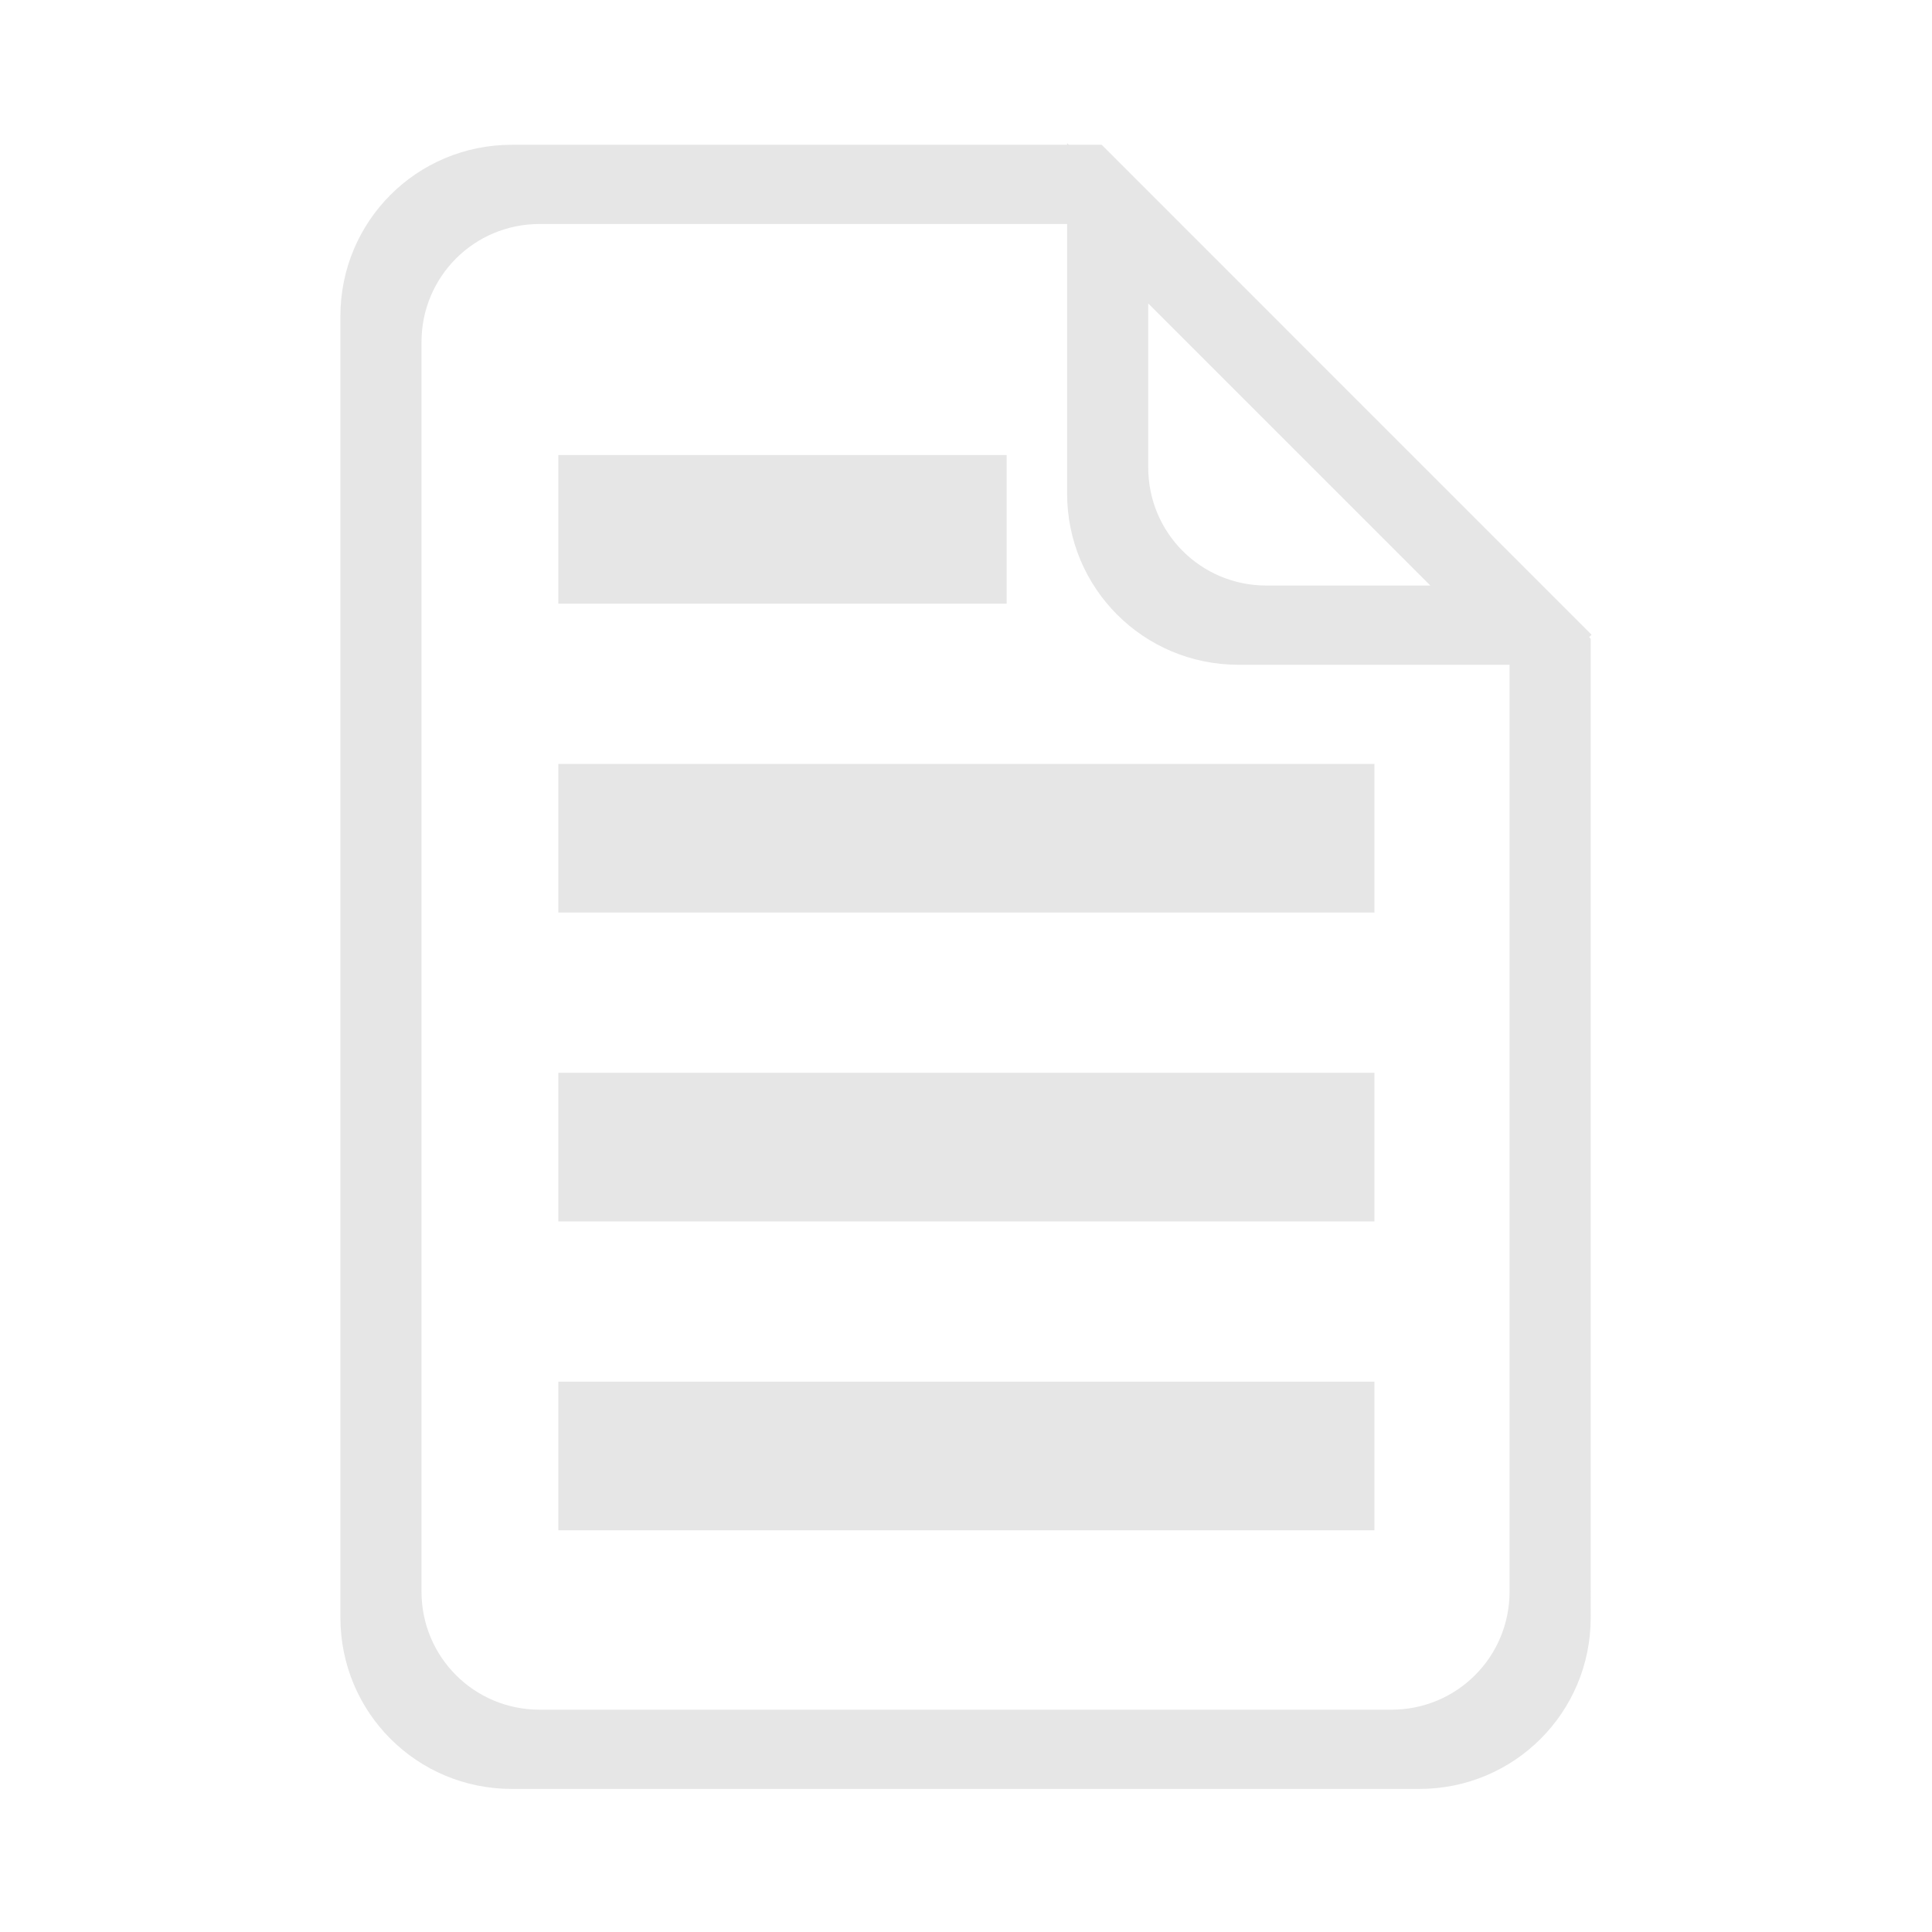 <?xml version="1.0" encoding="UTF-8" standalone="no"?>
<svg
   xmlns:dc="http://purl.org/dc/elements/1.1/"
   xmlns:cc="http://creativecommons.org/ns#"
   xmlns:rdf="http://www.w3.org/1999/02/22-rdf-syntax-ns#"
   xmlns:svg="http://www.w3.org/2000/svg"
   xmlns="http://www.w3.org/2000/svg"
   xmlns:sodipodi="http://sodipodi.sourceforge.net/DTD/sodipodi-0.dtd"
   xmlns:inkscape="http://www.inkscape.org/namespaces/inkscape"
   width="256"
   height="256"
   viewBox="0 0 67.733 67.733"
   version="1.1"
   id="svg856"
   inkscape:version="1.0.2-2 (e86c870879, 2021-01-15)"
   sodipodi:docname="doc-01.svg">
  <defs
     id="defs850" />
  <sodipodi:namedview
     id="base"
     pagecolor="#ffffff"
     bordercolor="#666666"
     borderopacity="1.0"
     inkscape:pageopacity="0.0"
     inkscape:pageshadow="2"
     inkscape:zoom="3.2497449"
     inkscape:cx="104.39643"
     inkscape:cy="135.17075"
     inkscape:document-units="mm"
     inkscape:current-layer="layer1"
     inkscape:document-rotation="0"
     showgrid="false"
     units="px"
     inkscape:window-width="2560"
     inkscape:window-height="1377"
     inkscape:window-x="-8"
     inkscape:window-y="-8"
     inkscape:window-maximized="1" />
  <g
     inkscape:label="Layer 1"
     inkscape:groupmode="layer"
     id="layer1">
    <path
       id="rect1439"
       style="fill:#e6e6e6;stroke-width:3.056;stroke-linejoin:round"
       d="m 37.411,5.016 v 0.06 H 17.942 c -3.329,0 -6.008,2.68 -6.008,6.008 v 45.625 c 0,3.329 2.68,6.008 6.008,6.008 h 31.818 c 3.329,0 6.008,-2.68 6.008,-6.008 V 22.394 l -0.055,-0.055 0.086,-0.086 L 41.401,7.854 38.623,5.076 H 37.471 Z M 18.917,7.854 h 18.494 v 9.444 c 0,3.329 2.68,6.008 6.008,6.008 h 9.504 v 32.493 c 0,2.293 -1.846,4.14 -4.14,4.14 H 18.917 c -2.293,0 -4.14,-1.846 -4.14,-4.14 v -43.806 c 0,-2.293 1.846,-4.14 4.14,-4.14 z m 21.338,2.783 9.891,9.891 h -5.751 c -2.293,0 -4.14,-1.846 -4.14,-4.14 z" />
    <rect
       style="fill:#e6e6e6;stroke-width:2.646;stroke-linejoin:round"
       id="rect1459"
       width="28.612"
       height="5.21"
       x="19.574"
       y="26.782" />
    <rect
       style="fill:#e6e6e6;stroke-width:2.646;stroke-linejoin:round"
       id="rect1461"
       width="28.612"
       height="5.21"
       x="19.574"
       y="37.611" />
    <rect
       style="fill:#e6e6e6;stroke-width:2.646;stroke-linejoin:round"
       id="rect1463"
       width="28.612"
       height="5.21"
       x="19.574"
       y="48.439" />
    <rect
       style="fill:#e6e6e6;stroke-width:1.961;stroke-linejoin:round"
       id="rect1471"
       width="15.717"
       height="5.21"
       x="19.574"
       y="15.954" />
  </g>
</svg>
